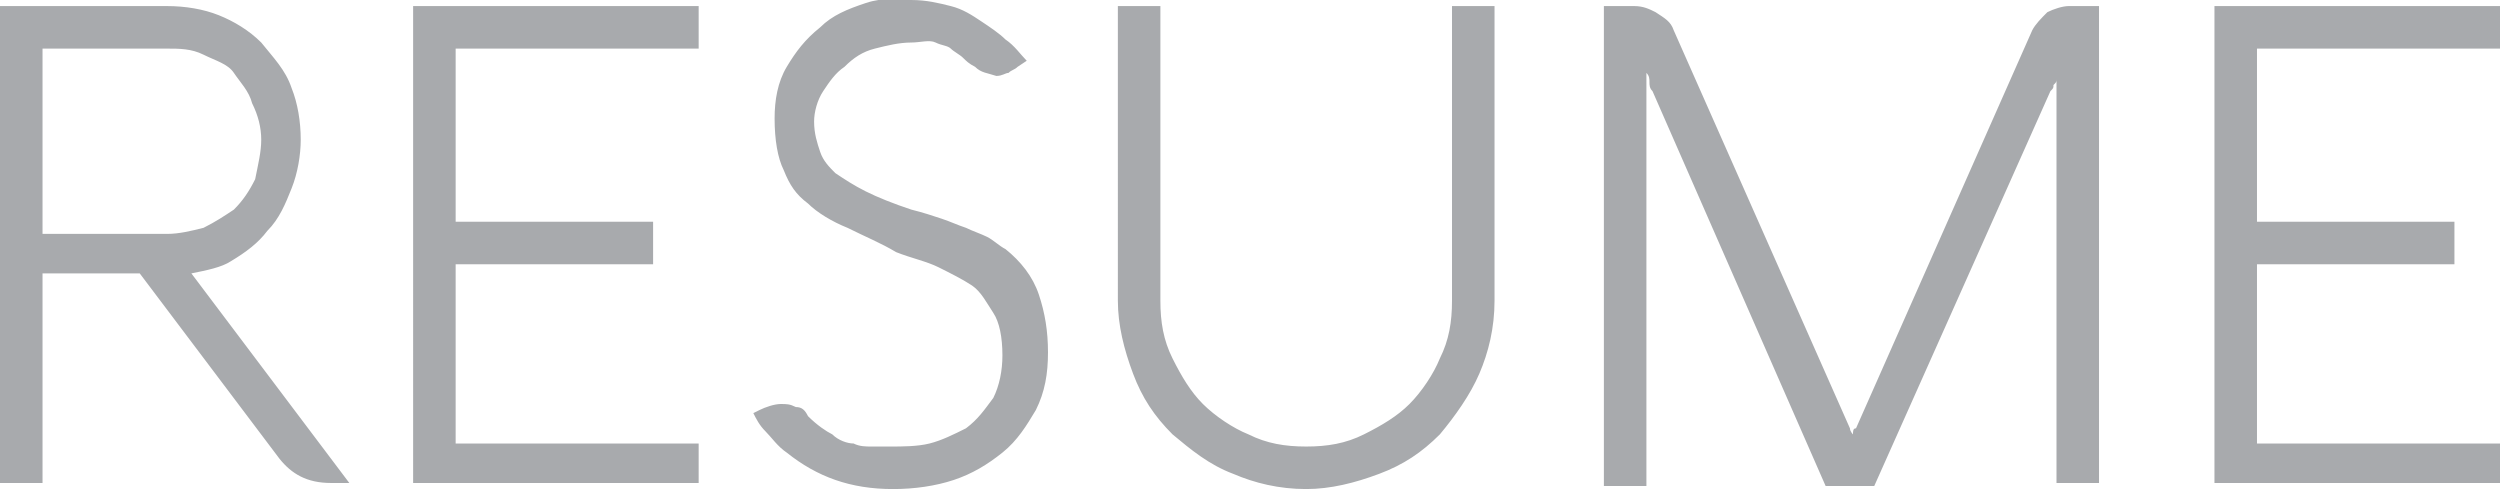 <svg id="Layer_1" xmlns="http://www.w3.org/2000/svg" viewBox="0 0 82.3 16.1"><style>.st0{fill:#a8aaad}</style><path class="st0" d="M1.4 15.9H0V.2h5.5c.6 0 1.2.1 1.7.3s1 .5 1.4.9c.4.5.8.9 1 1.5.2.5.3 1.1.3 1.7 0 .5-.1 1.1-.3 1.6-.2.5-.4 1-.8 1.4-.3.4-.7.7-1.2 1-.3.2-.8.3-1.3.4l5.2 6.9h-.6c-.8 0-1.3-.3-1.7-.8L4.6 9H1.4v6.9zm0-14.3v6.1h4.1c.4 0 .8-.1 1.2-.2.4-.2.7-.4 1-.6.3-.3.5-.6.7-1 .1-.5.2-.9.2-1.3s-.1-.8-.3-1.2c-.1-.4-.4-.7-.6-1s-.6-.4-1-.6-.8-.2-1.2-.2H1.4zM23 15.9h-9.4V.2H23v1.4h-8v5.7h6.5v1.4H15v5.9h8v1.3zm9.1-13.7c-.2-.1-.3-.2-.4-.3s-.3-.2-.4-.3c-.1-.1-.3-.1-.5-.2s-.5 0-.8 0c-.4 0-.8.1-1.2.2-.4.1-.7.3-1 .6-.3.2-.5.5-.7.8-.2.3-.3.7-.3 1 0 .4.1.7.2 1s.3.5.5.7c.3.2.6.4 1 .6s.9.4 1.5.6c.4.1.7.2 1 .3s.5.2.8.3c.2.1.5.2.7.3s.4.3.6.4c.5.4.9.9 1.1 1.5s.3 1.2.3 1.9-.1 1.3-.4 1.9c-.3.5-.6 1-1.1 1.4s-1 .7-1.6.9c-.6.2-1.3.3-2 .3-1.4 0-2.5-.4-3.5-1.2-.3-.2-.5-.5-.7-.7-.2-.2-.3-.4-.4-.6l.2-.1c.2-.1.5-.2.7-.2.2 0 .3 0 .5.1.2 0 .3.1.4.3.3.3.6.5.8.6.2.2.5.3.7.3.2.1.4.1.6.1h.6c.4 0 .9 0 1.3-.1s.8-.3 1.2-.5c.4-.3.6-.6.9-1 .2-.4.3-.9.3-1.4 0-.6-.1-1.1-.3-1.4s-.4-.7-.7-.9c-.3-.2-.7-.4-1.1-.6-.4-.2-.9-.3-1.4-.5-.5-.3-1-.5-1.6-.8-.5-.2-1-.5-1.3-.8-.4-.3-.6-.6-.8-1.1-.2-.4-.3-1-.3-1.7 0-.6.1-1.2.4-1.7s.6-.9 1.1-1.3c.4-.4.9-.6 1.5-.8s1-.1 1.5-.1.9.1 1.3.2.7.3 1 .5.6.4.8.6c.3.2.5.5.7.7l-.3.2c-.1.1-.2.1-.3.2-.1 0-.2.1-.4.1-.3-.1-.5-.1-.7-.3zm6.1 7.7c0 .7.1 1.3.4 1.9s.6 1.1 1 1.5 1 .8 1.5 1c.6.3 1.2.4 1.9.4s1.3-.1 1.9-.4c.6-.3 1.1-.6 1.5-1s.8-1 1-1.5c.3-.6.4-1.2.4-1.9V.2h1.4v9.7c0 .9-.2 1.7-.5 2.4s-.8 1.4-1.3 2c-.6.6-1.2 1-2 1.3-.8.3-1.6.5-2.4.5-.9 0-1.7-.2-2.4-.5-.8-.3-1.4-.8-2-1.3-.6-.6-1-1.2-1.3-2s-.5-1.6-.5-2.4V.2h1.4v9.7zm30.9 6h-1.4V2.4v.2c0 .1 0 .1-.1.2 0 .1 0 .1-.1.2l-5.8 13h-1.6L54.4 3c-.1-.1-.1-.2-.1-.3s0-.2-.1-.3V16h-1.4V.2h1c.3 0 .5.1.7.2.3.2.5.3.6.6l5.8 13.1c0 .1.1.2.1.2 0-.1 0-.2.1-.2L66.9 1c.1-.2.3-.4.5-.6.2-.1.5-.2.7-.2h1v15.7zm13.2 0h-9.4V.2h9.4v1.4h-8v5.7h6.5v1.4h-6.5v5.9h8v1.3z"/></svg>